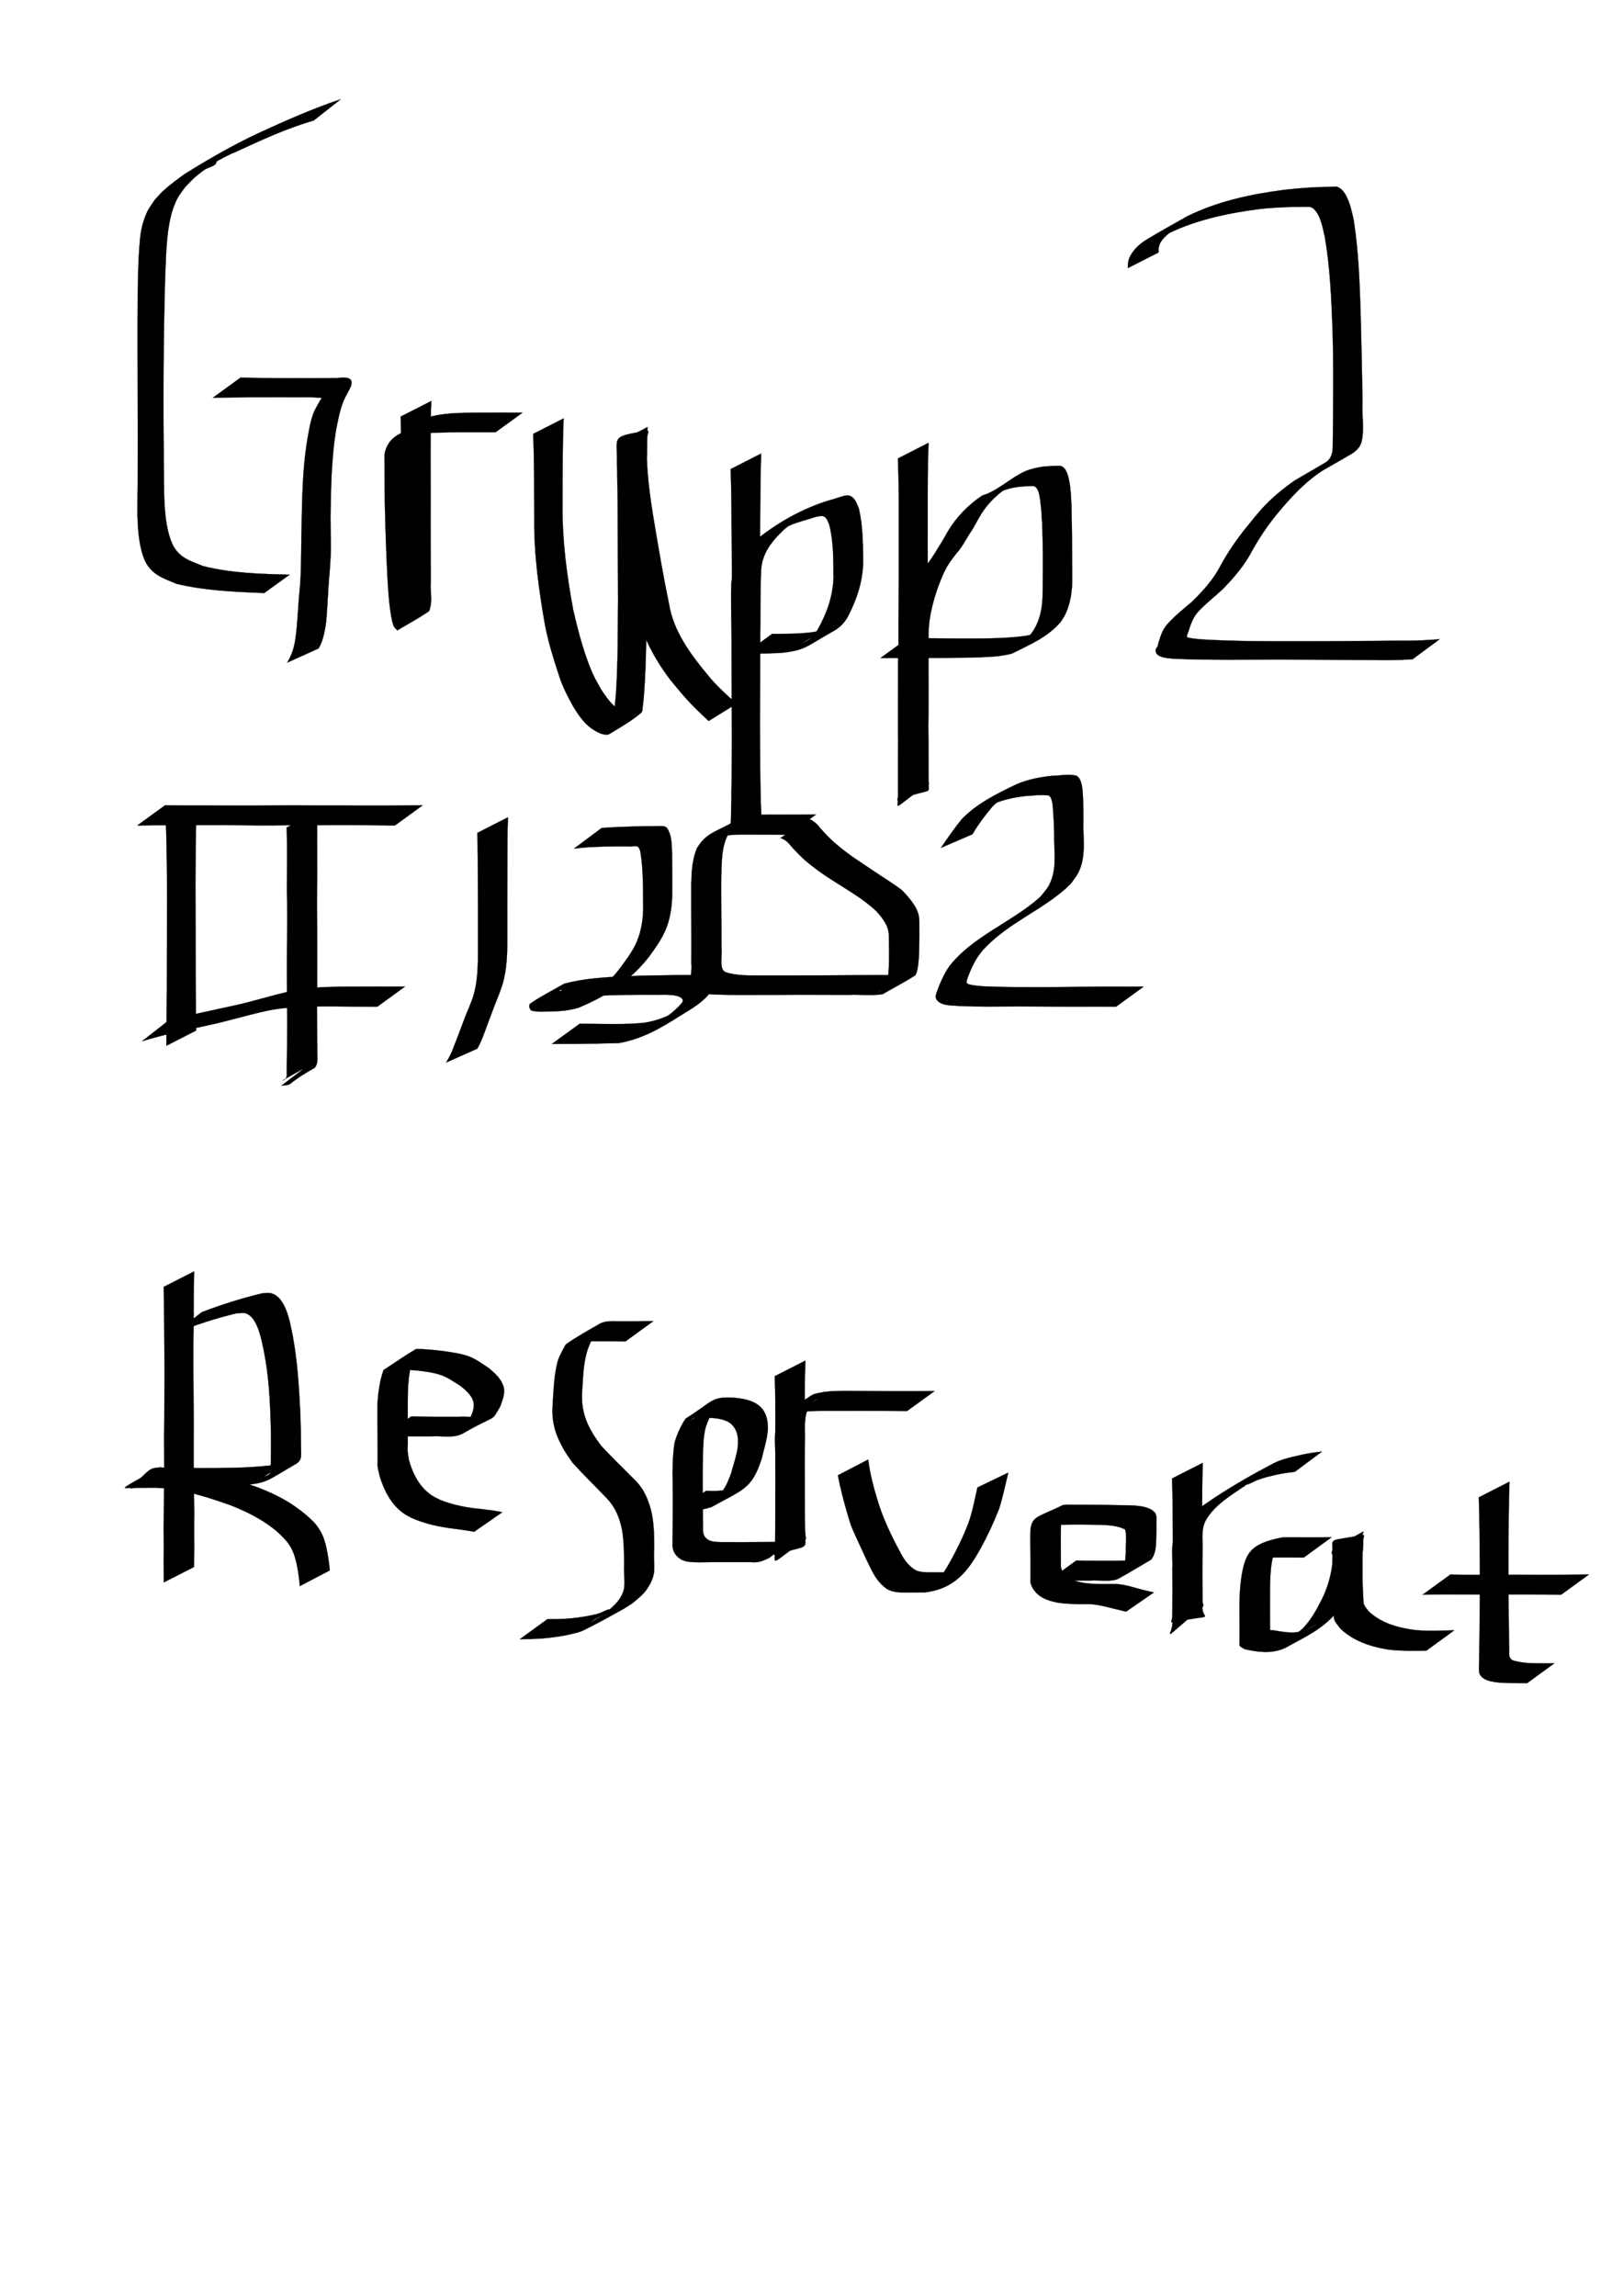 <?xml version="1.0" encoding="UTF-8" standalone="no"?>
<!-- Created with Inkscape (http://www.inkscape.org/) -->

<svg
   xmlns:dc="http://purl.org/dc/elements/1.1/"
   xmlns:cc="http://creativecommons.org/ns#"
   xmlns:rdf="http://www.w3.org/1999/02/22-rdf-syntax-ns#"
   xmlns:svg="http://www.w3.org/2000/svg"
   xmlns="http://www.w3.org/2000/svg"
   xmlns:sodipodi="http://sodipodi.sourceforge.net/DTD/sodipodi-0.dtd"
   xmlns:inkscape="http://www.inkscape.org/namespaces/inkscape"
   width="210mm"
   height="297mm"
   viewBox="0 0 210 297"
   version="1.1"
   id="svg8"
   inkscape:version="0.92.1 r"
   sodipodi:docname="Reserverat.svg">
  <defs
     id="defs2" />
  <sodipodi:namedview
     id="base"
     pagecolor="#ffffff"
     bordercolor="#666666"
     borderopacity="1.0"
     inkscape:pageopacity="0.0"
     inkscape:pageshadow="2"
     inkscape:zoom="0.88"
     inkscape:cx="230.25974"
     inkscape:cy="389.02424"
     inkscape:document-units="mm"
     inkscape:current-layer="layer1"
     showgrid="false"
     inkscape:window-width="1920"
     inkscape:window-height="1050"
     inkscape:window-x="0"
     inkscape:window-y="0"
     inkscape:window-maximized="0" />
  <g
     inkscape:label="Layer 1"
     inkscape:groupmode="layer"
     id="layer1">
    <path
       style="opacity:1;fill:#000000;fill-opacity:1;stroke:#000000;stroke-width:0.028;stroke-linecap:round;stroke-linejoin:bevel;stroke-miterlimit:4;stroke-dasharray:none;stroke-dashoffset:0;stroke-opacity:1"
       id="path4493"
       d="m 40.588,15.593 c -3.479,0.995 -6.782,2.534 -10.06,4.046 -1.455,0.57 -2.756,1.447 -4.162,2.114 -0.565,0.268 1.632,-1.521 1.65,-0.896 0.02,0.67 -1.108,0.754 -1.643,1.158 -1.353,1.022 -1.296,1.044 -2.424,2.194 -0.714,1.003 -0.952,1.207 -1.406,2.372 -1.063,2.728 -1.039,6.451 -1.179,9.333 -0.239,8.281 -0.244,16.569 -0.165,24.853 0.03,2.073 -0.011,4.388 0.277,6.463 0.167,1.204 0.527,2.987 1.353,4.003 0.941,1.157 2.128,1.448 3.438,1.996 3.662,0.929 7.451,1.02 11.205,1.116 0,0 -3.293,2.376 -3.293,2.376 v 0 C 30.378,76.559 26.545,76.419 22.828,75.522 21.4,74.894 20.201,74.594 19.203,73.291 18.38,72.218 18.065,70.31 17.93,69.066 17.704,66.985 17.796,64.558 17.816,62.493 c 0.044,-8.263 -0.063,-16.526 0.006,-24.789 0.046,-1.933 0.061,-3.816 0.211,-5.742 0.109,-1.405 0.184,-2.316 0.631,-3.611 0.43,-1.245 0.65,-1.427 1.37,-2.511 0.361,-0.382 0.697,-0.788 1.082,-1.146 0.66,-0.613 2.325,-1.903 3.048,-2.35 3.101,-1.916 6.253,-3.734 9.567,-5.252 3.39,-1.555 6.805,-3.07 10.349,-4.247 0,0 -3.492,2.746 -3.492,2.746 z"
       inkscape:connector-curvature="0" />
    <path
       style="opacity:1;fill:#000000;fill-opacity:1;stroke:#000000;stroke-width:0.028;stroke-linecap:round;stroke-linejoin:bevel;stroke-miterlimit:4;stroke-dasharray:none;stroke-dashoffset:0;stroke-opacity:1"
       id="path4495"
       d="m 31.123,48.854 c 3.045,0.071 6.091,0.076 9.136,0.071 1.17,-0.002 2.142,-6e-5 3.302,-0.018 0.407,-0.006 1.706,-0.26 1.902,0.388 0.052,0.173 -0.005,0.361 -0.008,0.541 -0.081,0.182 -0.154,0.367 -0.242,0.545 -0.189,0.383 -0.555,0.991 -0.715,1.372 -0.525,1.253 -0.763,2.583 -1.021,3.907 -0.551,3.388 -0.642,6.827 -0.696,10.252 -0.062,1.744 0.05,3.49 0.025,5.233 -0.012,0.869 -0.073,1.636 -0.129,2.503 -0.198,2.025 -0.264,4.059 -0.417,6.086 -0.078,1.108 -0.258,2.209 -0.617,3.261 -0.112,0.31 -0.266,0.601 -0.418,0.892 0,0 -4.062,1.831 -4.062,1.831 v 0 c 0.147,-0.288 0.322,-0.56 0.448,-0.859 0.464,-0.99 0.61,-2.099 0.738,-3.175 0.202,-2.034 0.272,-4.08 0.491,-6.113 0.175,-2.581 0.113,-5.17 0.188,-7.755 0.07,-3.439 0.124,-6.89 0.635,-10.298 0.223,-1.317 0.41,-2.695 0.859,-3.962 0.225,-0.636 0.62,-1.206 0.921,-1.805 0.319,-0.307 0.147,-0.286 -0.362,-0.32 -1.4,-0.092 -2.809,7.93e-4 -4.209,-0.044 -3.11,-0.005 -6.221,0.002 -9.331,0.071 0,0 3.583,-2.603 3.583,-2.603 z"
       inkscape:connector-curvature="0" />
    <path
       style="opacity:1;fill:#000000;fill-opacity:1;stroke:#000000;stroke-width:0.028;stroke-linecap:round;stroke-linejoin:bevel;stroke-miterlimit:4;stroke-dasharray:none;stroke-dashoffset:0;stroke-opacity:1"
       id="path4497"
       d="m 55.803,51.874 c -0.093,2.474 -0.096,4.95 -0.095,7.425 0.023,2.783 0.014,5.567 0.009,8.35 -0.005,2.534 0.019,5.068 0.025,7.601 -0.104,1.102 0.211,2.263 -0.084,3.348 -0.047,0.174 -0.055,0.399 -0.203,0.502 -1.293,0.899 -2.694,1.632 -4.041,2.448 -0.156,-0.183 -0.367,-0.33 -0.467,-0.548 -0.258,-0.565 -0.467,-2.104 -0.527,-2.626 -0.231,-2.021 -0.306,-4.063 -0.4,-6.093 -0.117,-2.968 -0.22,-5.936 -0.248,-8.906 -0.017,-1.517 -0.015,-3.033 -0.024,-4.55 0.145,-1.057 0.759,-2.016 1.702,-2.55 1.468,-0.831 2.961,-1.618 4.442,-2.427 1.97,-0.463 4.022,-0.438 6.036,-0.461 1.892,-0.015 3.785,-0.003 5.678,-0.001 0,0 -3.495,2.538 -3.495,2.538 v 0 c -1.889,-0.01 -3.777,-0.016 -5.666,0.003 -2.005,0.041 -4.069,0.009 -5.997,0.633 1.033,-0.627 2.071,-1.247 3.1,-1.881 0.182,-0.112 -0.383,0.192 -0.558,0.314 -0.64,0.445 -1.126,1.076 -1.316,1.834 -0.016,1.527 -0.027,3.055 -0.044,4.582 -0.017,2.991 -0.052,5.984 0.073,8.974 0.1,2.003 0.181,4.011 0.475,5.998 0.081,0.548 0.278,1.717 0.548,2.303 0.026,0.055 0.11,0.054 0.165,0.081 -1.155,0.718 -2.27,1.505 -3.465,2.155 -0.144,0.078 0.199,-0.264 0.266,-0.413 0.082,-0.182 0.15,-0.373 0.178,-0.571 0.118,-0.843 -0.068,-1.875 0.026,-2.724 0.006,-2.542 0.03,-5.085 0.025,-7.627 -0.005,-2.786 -0.013,-5.573 0.009,-8.359 5.3e-4,-2.443 -5.29e-4,-4.886 -0.095,-7.328 0,0 3.968,-2.022 3.968,-2.022 z"
       inkscape:connector-curvature="0" />
    <path
       style="opacity:1;fill:#000000;fill-opacity:1;stroke:#000000;stroke-width:0.028;stroke-linecap:round;stroke-linejoin:bevel;stroke-miterlimit:4;stroke-dasharray:none;stroke-dashoffset:0;stroke-opacity:1"
       id="path4499"
       d="m 72.929,54.128 c -0.151,3.71 -0.135,7.425 -0.144,11.137 -0.053,4.594 0.552,9.148 1.386,13.654 0.58,2.478 1.203,4.971 2.148,7.341 0.557,1.396 0.784,1.714 1.492,2.986 0.969,1.461 1.889,2.697 3.623,3.189 -0.223,0.545 1.129,-0.29 0.866,-0.16 -1.137,0.561 -2.177,1.366 -3.398,1.708 -0.295,0.082 0.263,-0.556 0.341,-0.852 0.283,-1.077 0.343,-2.197 0.452,-3.298 0.274,-4.125 0.236,-8.262 0.274,-12.393 -0.016,-4.053 -0.026,-8.106 -0.05,-12.159 -0.018,-2.145 -0.062,-4.289 -0.101,-6.434 -0.041,-2.434 -0.436,-2.392 3.935,-3.132 0.295,-0.05 -0.022,0.599 -0.033,0.898 -0.196,3.804 0.358,7.58 0.989,11.319 0.566,3.379 1.139,6.755 1.839,10.109 0.568,3.624 2.8,6.597 5.078,9.348 1.097,1.344 2.375,2.507 3.678,3.643 0,0 -3.611,2.239 -3.611,2.239 v 0 c -1.274,-1.186 -2.532,-2.39 -3.64,-3.738 -0.425,-0.511 -0.868,-1.009 -1.276,-1.534 -1.221,-1.573 -2.251,-3.266 -3.091,-5.07 -0.253,-0.544 -0.517,-1.086 -0.698,-1.658 C 82.867,80.876 82.852,80.457 82.783,80.052 82.149,76.667 81.576,73.273 81.059,69.868 80.443,66.137 79.846,62.381 79.839,58.589 c -0.09,-2.369 -0.288,-0.989 3.93,-3.339 0.079,-0.044 -0.007,0.181 -0.008,0.271 -0.009,0.442 -0.007,0.883 -0.019,1.325 -0.038,2.177 -0.078,4.354 -0.092,6.532 -0.014,4.065 -0.005,8.13 -0.017,12.194 0.03,4.129 0.02,8.261 -0.186,12.386 -0.051,0.785 -0.14,2.485 -0.272,3.319 -0.051,0.323 0.013,0.742 -0.237,0.953 -1.265,1.07 -2.722,1.895 -4.142,2.75 -0.146,0.088 -0.339,0.061 -0.509,0.05 -0.176,-0.011 -0.343,-0.078 -0.515,-0.116 -1.744,-0.689 -2.675,-1.993 -3.633,-3.563 -0.607,-1.147 -1.009,-1.835 -1.493,-3.066 -0.222,-0.563 -0.394,-1.144 -0.583,-1.719 -0.616,-1.873 -1.163,-3.767 -1.546,-5.704 -0.794,-4.536 -1.436,-9.118 -1.389,-13.735 -0.009,-3.664 0.009,-7.329 -0.144,-10.99 0,0 3.946,-2.011 3.946,-2.011 z"
       inkscape:connector-curvature="0" />
    <path
       style="opacity:1;fill:#000000;fill-opacity:1;stroke:#000000;stroke-width:0.028;stroke-linecap:round;stroke-linejoin:bevel;stroke-miterlimit:4;stroke-dasharray:none;stroke-dashoffset:0;stroke-opacity:1"
       id="path4501"
       d="m 98.483,58.675 c -0.109,3.349 -0.113,6.7 -0.134,10.051 -0.07,5.42 -0.048,10.842 -0.025,16.262 7.94e-4,4.774 5.29e-4,9.548 0.036,14.322 0.026,1.665 0.014,3.33 0.049,4.995 0.007,0.331 0.016,0.661 0.035,0.991 0.008,0.129 0.159,0.322 0.046,0.385 -1.269,0.705 -2.646,1.196 -3.969,1.794 0.158,-3.593 0.165,-7.192 0.172,-10.789 -0.027,-4.245 -0.023,-8.491 -0.034,-12.736 0.026,-2.767 -0.119,-5.536 -0.041,-8.303 0.098,-2.319 1.285,-3.904 2.849,-5.499 2.934,-2.446 6.353,-4.399 10.024,-5.48 0.443,-0.078 1.789,-0.63 2.223,-0.579 0.868,0.103 1.153,1.063 1.417,1.723 0.536,2.286 0.526,4.66 0.555,6.996 -0.081,2.473 -0.805,4.673 -1.924,6.852 -0.442,0.846 -1.044,1.494 -1.88,1.96 -3.422,1.907 -3.53,2.413 -6.31,2.789 -1.712,0.164 -3.434,0.131 -5.152,0.129 0,0 3.494,-2.538 3.494,-2.538 v 0 c 1.713,-5.6e-5 3.434,0.013 5.137,-0.204 0.296,-0.056 0.596,-0.096 0.888,-0.167 0.271,-0.066 1.025,-0.407 0.801,-0.242 -0.922,0.677 -1.962,1.176 -2.921,1.799 -0.251,0.163 0.547,-0.249 0.794,-0.416 0.686,-0.464 0.727,-0.66 1.197,-1.335 1.181,-2.121 1.934,-4.215 2.041,-6.668 -0.02,-2.278 0.012,-4.596 -0.535,-6.822 -0.148,-0.357 -0.271,-0.87 -0.646,-1.1 -0.544,-0.335 -2.024,0.368 -2.609,0.473 -0.879,0.278 -1.154,0.34 -2.023,0.72 -0.38,0.166 -1.465,0.769 -1.121,0.537 0.811,-0.547 1.673,-1.015 2.529,-1.488 0.372,-0.205 -0.729,0.439 -1.075,0.684 -0.32,0.227 -0.614,0.487 -0.92,0.731 -1.551,1.474 -2.803,2.974 -2.972,5.195 -0.113,2.786 -0.07,5.577 -0.113,8.365 -0.011,4.257 -0.007,8.514 -0.034,12.771 0.006,3.538 0.011,7.079 0.172,10.614 -1.323,0.75 -2.589,1.611 -3.969,2.251 -0.131,0.061 0.038,-0.288 0.046,-0.432 0.113,-2.021 0.023,-4.049 0.084,-6.071 0.035,-4.786 0.035,-9.572 0.036,-14.358 0.023,-5.412 0.046,-10.825 -0.025,-16.237 -0.02,-3.305 -0.023,-6.611 -0.134,-9.914 0,0 3.941,-2.008 3.941,-2.008 z"
       inkscape:connector-curvature="0" />
    <path
       style="opacity:1;fill:#000000;fill-opacity:1;stroke:#000000;stroke-width:0.028;stroke-linecap:round;stroke-linejoin:bevel;stroke-miterlimit:4;stroke-dasharray:none;stroke-dashoffset:0;stroke-opacity:1"
       id="path4503"
       d="m 120.145,57.286 c -0.125,2.974 -0.113,5.953 -0.115,8.93 -0.007,3.449 -5.3e-4,6.898 0.024,10.347 0.035,2.832 -5.3e-4,5.664 -0.008,8.495 -0.013,2.474 0.027,4.948 0.059,7.422 0.012,1.158 0.022,2.317 0.029,3.475 -0.005,0.882 0.005,1.764 0.003,2.647 8e-4,0.844 -0.003,1.688 2.6e-4,2.533 0.023,1.899 0.579,0.623 -3.976,2.387 -0.114,0.044 0.013,-0.244 0.018,-0.366 0.033,-0.812 0.025,-0.677 0.039,-1.566 0.007,-1.758 0.007,-3.516 -0.007,-5.274 -0.018,-1.066 -0.021,-2.132 -0.025,-3.199 -0.004,-0.806 -0.007,-1.612 -0.004,-2.417 0.012,-0.989 0.006,-1.979 0.009,-2.968 -0.006,-1.185 -0.016,-2.367 0.065,-3.549 0.065,-2.296 0.573,-4.548 1.296,-6.72 0.463,-1.478 1.212,-2.804 2.104,-4.058 0.653,-0.792 1.193,-1.653 1.72,-2.531 0.468,-0.695 0.869,-1.431 1.283,-2.158 1.12,-1.859 2.644,-3.409 4.436,-4.618 1.944,-0.546 3.628,-2.268 5.537,-3.125 0.551,-0.248 1.145,-0.38 1.732,-0.503 0.955,-0.19 1.928,-0.196 2.898,-0.205 0.15,0.103 0.331,0.171 0.45,0.309 0.846,0.978 0.865,3.851 0.93,5.094 0.068,2.945 0.07,5.89 0.088,8.835 0.045,1.787 -0.18,3.658 -1.044,5.254 -0.132,0.244 -0.298,0.468 -0.447,0.702 -1.666,1.95 -3.937,2.912 -6.256,4.064 -0.284,0.141 -1.605,0.325 -1.891,0.371 -2.811,0.226 -5.636,0.205 -8.454,0.215 -2.008,0.011 -4.015,0.008 -6.023,0.013 -0.229,0.001 -0.458,0.002 -0.687,0.003 0,0 3.554,-2.58 3.554,-2.58 v 0 c 0.225,0.002 0.449,0.005 0.674,0.007 1.978,0.018 3.956,0.037 5.934,0.049 2.824,-2.65e-4 5.663,0.038 8.469,-0.319 0.32,-0.063 0.643,-0.111 0.959,-0.19 1.661,-0.417 2.43,-1.181 -2.084,1.547 -0.214,0.13 0.43,-0.258 0.633,-0.406 0.456,-0.333 0.761,-0.643 1.17,-1.029 0.162,-0.217 0.34,-0.423 0.485,-0.652 0.954,-1.51 1.213,-3.352 1.19,-5.103 0.029,-2.938 0.056,-5.878 -0.075,-8.814 -0.054,-0.904 -0.076,-1.561 -0.192,-2.453 -0.077,-0.595 -0.141,-1.724 -0.646,-2.188 -0.083,-0.077 -0.212,-0.08 -0.318,-0.12 -0.946,0.015 -1.896,0.054 -2.821,0.27 -0.471,0.125 -0.645,0.156 -1.101,0.339 -1.458,0.584 -4.603,2.632 1.403,-0.966 -1.802,1.091 -3.415,2.534 -4.447,4.396 -0.429,0.725 -0.797,1.486 -1.287,2.172 -0.55,0.878 -1.024,1.802 -1.731,2.572 -0.404,0.549 -0.847,1.084 -1.182,1.68 -0.408,0.726 -0.724,1.511 -1.025,2.285 -0.777,2.119 -1.354,4.33 -1.351,6.603 -0.008,1.167 -0.009,2.334 -0.007,3.501 0.002,0.986 -0.003,1.973 0.009,2.959 0.003,0.807 -2.5e-4,1.615 -0.004,2.422 -0.004,1.075 -0.008,2.149 -0.025,3.224 -0.013,1.76 -0.014,3.52 -0.007,5.28 0.015,0.863 0.007,0.742 0.039,1.526 0.005,0.116 0.116,0.286 0.018,0.348 -4.693,2.965 -3.992,3.571 -3.976,1.665 0.003,-0.844 -5.3e-4,-1.689 2.5e-4,-2.533 -0.002,-0.883 0.008,-1.767 0.003,-2.65 0.007,-1.168 0.018,-2.337 0.029,-3.505 0.032,-2.494 0.072,-4.988 0.059,-7.482 -0.007,-2.829 -0.042,-5.658 -0.008,-8.487 0.025,-3.457 0.032,-6.915 0.024,-10.372 -0.002,-2.937 0.012,-5.877 -0.115,-8.813 0,0 3.968,-2.022 3.968,-2.022 z"
       inkscape:connector-curvature="0" />
    <path
       style="opacity:1;fill:#000000;fill-opacity:1;stroke:#000000;stroke-width:0.028;stroke-linecap:round;stroke-linejoin:bevel;stroke-miterlimit:4;stroke-dasharray:none;stroke-dashoffset:0;stroke-opacity:1"
       id="path4505"
       d="m 145.936,34.682 c 0.012,-0.35 0.008,-0.785 0.119,-1.115 0.364,-1.075 1.332,-1.976 2.273,-2.551 1.744,-1.067 3.546,-2.036 5.319,-3.054 3.936,-1.933 8.222,-2.848 12.54,-3.405 2.076,-0.243 4.163,-0.383 6.253,-0.39 0.193,0.001 0.396,-0.058 0.578,0.004 1.403,0.473 1.894,3.214 2.155,4.404 0.622,4.06 0.764,8.182 0.886,12.282 0.1,3.726 0.186,7.453 0.237,11.18 -0.105,1.741 0.28,3.542 -0.157,5.248 -0.083,0.166 -0.145,0.345 -0.249,0.499 -0.223,0.327 -0.604,0.687 -0.944,0.888 -1.558,0.923 -3.139,1.808 -4.715,2.7 -0.381,0.216 -1.535,0.848 -1.156,0.627 0.814,-0.477 1.643,-0.929 2.465,-1.394 -2.515,1.55 -4.443,3.63 -6.304,5.885 -1.238,1.517 -2.336,3.139 -3.276,4.855 -0.96,1.814 -2.319,3.4 -3.746,4.865 -1.044,0.986 -2.196,1.841 -3.164,2.904 -0.618,0.66 -0.929,1.472 -1.194,2.318 -0.017,0.145 -0.377,0.89 -0.28,0.975 0.213,0.188 1.823,0.299 1.967,0.314 4.41,0.26 8.832,0.238 13.248,0.24 4.095,-0.002 8.19,-0.056 12.285,-0.076 1.738,0.036 3.469,-0.057 5.2,-0.191 0,0 -3.526,2.599 -3.526,2.599 v 0 c -1.702,0.1 -3.404,0.128 -5.108,0.088 -4.038,-0.011 -8.076,-0.05 -12.114,-0.049 -4.502,-0.002 -9.009,0.084 -13.508,-0.109 -0.599,-0.065 -2.572,-0.045 -2.488,-1.14 0.021,-0.273 0.373,-0.453 0.312,-0.758 0.274,-0.884 0.516,-1.777 1.134,-2.498 0.965,-1.11 2.105,-2.009 3.224,-2.958 1.44,-1.401 2.826,-2.923 3.741,-4.727 0.966,-1.764 2.112,-3.421 3.375,-4.986 0.46,-0.563 1.41,-1.74 1.895,-2.275 1.285,-1.419 2.766,-2.66 4.343,-3.74 1.616,-0.943 3.228,-1.893 4.849,-2.828 0.39,-0.225 1.566,-0.887 1.183,-0.65 -0.9,0.559 -1.823,1.078 -2.736,1.615 -0.291,0.171 0.568,-0.255 0.997,-0.706 0.116,-0.122 0.198,-0.272 0.297,-0.408 0.066,-0.167 0.153,-0.326 0.198,-0.5 0.126,-0.485 0.1,-0.914 0.108,-1.414 0.017,-1.09 0.027,-2.18 0.032,-3.271 0.031,-3.751 0.053,-7.504 -0.063,-11.254 -0.159,-4.051 -0.312,-8.125 -1.012,-12.126 -0.263,-1.091 -0.546,-2.881 -1.503,-3.64 -0.347,-0.275 -0.617,-0.202 -1.028,-0.206 -2.019,-0.004 -4.038,0.071 -6.044,0.304 -4.298,0.563 -8.556,1.499 -12.432,3.52 0.629,-0.381 1.213,-0.851 1.888,-1.143 0.421,-0.182 -0.76,0.515 -1.113,0.808 -0.807,0.671 -1.368,1.327 -1.262,2.409 0,0 -3.979,2.028 -3.979,2.028 z"
       inkscape:connector-curvature="0" />
    <path
       style="opacity:1;fill:#000000;fill-opacity:1;stroke:#000000;stroke-width:0.028;stroke-linecap:round;stroke-linejoin:bevel;stroke-miterlimit:4;stroke-dasharray:none;stroke-dashoffset:0;stroke-opacity:1"
       id="path4507"
       d="m 25.428,104.602 c -0.099,3.204 -0.128,6.409 -0.139,9.614 0.003,4.057 0.014,8.113 0.029,12.17 0.014,2.31 0.033,4.621 0.06,6.931 0,0 -3.852,1.963 -3.852,1.963 v 0 c 0.027,-2.331 0.046,-4.661 0.06,-6.992 0.015,-4.066 0.026,-8.133 0.029,-12.199 -0.01,-3.158 -0.038,-6.317 -0.139,-9.473 0,0 3.952,-2.013 3.952,-2.013 z"
       inkscape:connector-curvature="0" />
    <path
       style="opacity:1;fill:#000000;fill-opacity:1;stroke:#000000;stroke-width:0.028;stroke-linecap:round;stroke-linejoin:bevel;stroke-miterlimit:4;stroke-dasharray:none;stroke-dashoffset:0;stroke-opacity:1"
       id="path4511"
       d="m 21.368,104.169 c 1.602,0.035 3.204,0.032 4.807,0.029 2.206,-5.3e-4 4.412,0.028 6.618,0.015 1.463,-0.008 2.926,-0.026 4.39,-0.036 1.215,-7.9e-4 2.43,0.005 3.645,0.02 1.948,0.01 3.895,-0.011 5.843,0.02 2.062,0.011 4.124,-0.008 6.187,-0.03 0.612,-0.007 1.224,-0.013 1.837,-0.014 0,0 -3.593,2.611 -3.593,2.611 v 0 c -0.599,-5.2e-4 -1.199,-0.007 -1.798,-0.014 -2.034,-0.022 -4.069,-0.041 -6.104,-0.03 -1.966,0.029 -3.931,0.01 -5.897,0.02 -1.233,0.015 -2.466,0.021 -3.699,0.02 -1.431,-0.009 -2.861,-0.028 -4.292,-0.036 -2.221,-0.013 -4.44,0.016 -6.661,0.015 -1.628,-0.004 -3.257,-0.006 -4.885,0.029 0,0 3.603,-2.618 3.603,-2.618 z"
       inkscape:connector-curvature="0" />
    <path
       style="opacity:1;fill:#000000;fill-opacity:1;stroke:#000000;stroke-width:0.028;stroke-linecap:round;stroke-linejoin:bevel;stroke-miterlimit:4;stroke-dasharray:none;stroke-dashoffset:0;stroke-opacity:1"
       id="path4513"
       d="m 41.076,105.016 c -0.047,1.398 -0.045,2.798 -0.043,4.197 5.29e-4,1.38 0.013,2.76 0.014,4.139 -0.042,1.956 -0.051,3.912 -0.021,5.869 0.021,1.353 0.018,2.707 0.02,4.06 -0.006,1.373 -0.003,2.746 -0.006,4.12 -0.041,1.978 -0.038,3.956 -0.012,5.934 0.018,1.015 0.032,2.03 0.036,3.045 0.014,0.624 0.074,1.25 -0.338,1.759 -4.132,2.332 -2.511,2.128 -4.321,2.316 0,0 3.553,-2.706 3.553,-2.706 v 0 c 1.534,-0.574 0.296,-0.125 -3.392,2.03 0.693,-0.217 0.529,-0.776 0.54,-1.383 0.004,-1.027 0.018,-2.055 0.036,-3.082 0.026,-1.974 0.03,-3.948 -0.012,-5.922 -0.003,-1.371 3.7e-5,-2.742 -0.006,-4.113 0.002,-1.36 -0.001,-2.721 0.02,-4.081 0.03,-1.949 0.022,-3.899 -0.021,-5.847 0.001,-1.385 0.014,-2.769 0.014,-4.154 0.002,-1.384 0.005,-2.769 -0.043,-4.153 0,0 3.979,-2.028 3.979,-2.028 z"
       inkscape:connector-curvature="0" />
    <path
       style="opacity:1;fill:#000000;fill-opacity:1;stroke:#000000;stroke-width:0.028;stroke-linecap:round;stroke-linejoin:bevel;stroke-miterlimit:4;stroke-dasharray:none;stroke-dashoffset:0;stroke-opacity:1"
       id="path4515"
       d="m 21.886,131.958 c 2.645,-0.636 5.308,-1.193 7.964,-1.779 2.757,-0.553 5.422,-1.481 8.176,-2.036 1.948,-0.384 3.932,-0.463 5.911,-0.494 1.667,-0.016 3.335,-0.015 5.002,-0.017 1.156,0.01 2.312,-0.002 3.468,-0.004 0,0 -3.584,2.603 -3.584,2.603 v 0 c -1.146,-0.003 -2.293,-0.021 -3.439,-0.019 -1.651,-0.015 -3.303,-0.031 -4.955,-0.004 -1.954,0.05 -3.913,0.143 -5.834,0.538 -2.715,0.595 -5.374,1.425 -8.099,1.984 -2.716,0.612 -5.463,1.134 -8.12,1.976 0,0 3.509,-2.747 3.509,-2.747 z"
       inkscape:connector-curvature="0" />
    <path
       style="opacity:1;fill:#000000;fill-opacity:1;stroke:#000000;stroke-width:0.028;stroke-linecap:round;stroke-linejoin:bevel;stroke-miterlimit:4;stroke-dasharray:none;stroke-dashoffset:0;stroke-opacity:1"
       id="path4517"
       d="m 65.722,105.73 c -0.08,2.193 -0.072,4.389 -0.073,6.583 -0.018,2.904 -0.013,5.808 -0.011,8.712 0.009,1.816 -0.014,3.661 -0.397,5.445 -0.187,0.873 -0.342,1.233 -0.633,2.057 -0.684,1.662 -1.283,3.357 -1.921,5.036 -0.25,0.725 -0.557,1.423 -0.923,2.095 0,0 -4.044,1.798 -4.044,1.798 v 0 c 0.406,-0.649 0.746,-1.33 0.998,-2.054 0.679,-1.672 1.245,-3.389 1.961,-5.046 0.3,-0.762 0.498,-1.197 0.7,-2.005 0.441,-1.759 0.471,-3.591 0.463,-5.392 0.003,-2.901 0.007,-5.801 -0.011,-8.701 -0.002,-2.169 0.007,-4.34 -0.073,-6.508 0,0 3.963,-2.019 3.963,-2.019 z"
       inkscape:connector-curvature="0" />
    <path
       style="opacity:1;fill:#000000;fill-opacity:1;stroke:#000000;stroke-width:0.028;stroke-linecap:round;stroke-linejoin:bevel;stroke-miterlimit:4;stroke-dasharray:none;stroke-dashoffset:0;stroke-opacity:1"
       id="path4519"
       d="m 77.842,107.115 c 1.325,-0.1 2.652,-0.154 3.979,-0.194 1.035,-0.025 2.07,-0.04 3.105,-0.046 1.205,-0.026 1.35,-0.108 1.8,1.145 0.041,0.22 0.096,0.438 0.123,0.661 0.136,1.145 0.114,2.318 0.122,3.468 0.014,1.82 0.01,1.286 0.006,3.19 0.005,1.604 -0.177,3.22 -0.765,4.726 -0.532,1.362 -1.401,2.54 -2.247,3.715 -2.344,3.031 -5.553,5.123 -9.102,6.578 -1.489,0.469 -3.052,0.491 -4.598,0.511 -0.199,-5.3e-4 -0.399,0.008 -0.598,-0.002 -0.138,-0.007 -0.787,-0.055 -0.935,-0.166 -0.224,-0.168 -0.391,-0.689 -0.078,-0.903 1.376,-0.943 2.879,-1.685 4.319,-2.527 2.495,-0.686 5.082,-0.829 7.651,-0.962 2.565,-0.118 5.132,-0.145 7.699,-0.17 1.013,0.046 3.237,-0.243 3.804,0.918 0.086,0.177 0.066,0.389 0.1,0.583 -0.106,0.236 -0.175,0.493 -0.318,0.709 -0.813,1.234 -2.591,2.258 -3.837,3.016 -2.568,1.644 -5.058,3.078 -8.036,3.575 -1.942,0.055 -3.884,0.089 -5.827,0.105 -0.933,0.008 -1.866,0.003 -2.799,0.003 0,0 3.598,-2.612 3.598,-2.612 v 0 c 0.916,0.008 1.832,0.018 2.748,0.031 1.934,0.017 3.877,0.046 5.801,-0.183 0.622,-0.121 1.226,-0.265 1.827,-0.472 1.429,-0.493 4.404,-2.074 -1.367,1.117 1.549,-0.905 3.129,-1.844 4.271,-3.259 0.019,-0.106 0.094,-0.217 0.058,-0.318 -0.307,-0.869 -2.87,-0.625 -3.535,-0.659 -2.533,-0.013 -5.067,0.003 -7.597,0.124 -2.58,0.156 -5.228,0.299 -7.673,1.209 1.07,-0.65 2.171,-1.252 3.21,-1.951 0.102,-0.068 -0.243,0.026 -0.365,0.039 -1.93e-4,0.021 -0.02,0.054 -5.29e-4,0.061 0.452,0.163 0.973,0.072 1.437,0.104 1.508,-0.018 3.033,-0.076 4.458,-0.624 1.297,-0.6 2.845,-1.347 -2.034,1.297 -0.337,0.183 0.645,-0.416 0.951,-0.647 1.074,-0.813 2.019,-1.778 2.855,-2.832 0.846,-1.136 1.752,-2.285 2.319,-3.596 0.631,-1.459 0.857,-3.041 0.849,-4.619 -0.03,-2.362 0.031,-4.758 -0.364,-7.093 -0.065,-0.184 -0.124,-0.484 -0.31,-0.617 -0.31,-0.222 -0.869,0.036 -1.213,-0.059 -1.019,-0.002 -2.038,-0.003 -3.056,0.026 -1.339,0.041 -2.681,0.086 -4.009,0.268 0,0 3.575,-2.666 3.575,-2.666 z"
       inkscape:connector-curvature="0" />
    <path
       style="opacity:1;fill:#000000;fill-opacity:1;stroke:#000000;stroke-width:0.028;stroke-linecap:round;stroke-linejoin:bevel;stroke-miterlimit:4;stroke-dasharray:none;stroke-dashoffset:0;stroke-opacity:1"
       id="path4521"
       d="m 101.971,107.993 c -1.231,-0.026 -2.462,-0.023 -3.692,-0.024 -1.515,0.006 -3.03,-0.078 -4.533,0.145 -0.698,0.164 -0.626,0.107 -1.287,0.429 -0.211,0.102 -0.821,0.451 -0.617,0.335 6.581,-3.751 3.607,-2.321 2.745,-1.401 -0.144,0.154 -0.256,0.335 -0.385,0.503 -0.713,1.297 -0.782,2.791 -0.849,4.237 -0.058,1.834 -0.039,3.671 -0.025,5.506 0.005,1.648 0.018,3.296 0.024,4.944 0.103,0.753 -0.234,2.226 0.226,2.863 0.067,0.093 0.176,0.149 0.264,0.223 1.604,0.54 3.388,0.416 5.062,0.437 2.638,0.006 5.276,-0.005 7.914,-0.012 2.175,-0.01 4.351,-0.032 6.526,-0.029 0.853,-0.003 1.706,-0.007 2.56,-0.01 0.348,-0.001 0.987,0.016 1.348,-0.055 0.162,-0.032 0.312,-0.107 0.468,-0.161 -6.58,3.579 -3.426,2.648 -2.959,1.103 0.196,-0.65 0.209,-1.355 0.248,-2.026 0.052,-1.252 0.015,-2.505 -0.003,-3.757 0.075,-1.343 -0.731,-2.386 -1.585,-3.332 -1.668,-1.607 -3.729,-2.744 -5.662,-4.001 -1.267,-0.783 -2.472,-1.661 -3.606,-2.626 -0.658,-0.6 -1.289,-1.235 -1.87,-1.911 -0.337,-0.463 -0.753,-0.781 -1.289,-0.967 0,0 3.707,-2.474 3.707,-2.474 v 0 c 0.556,0.271 1.014,0.649 1.386,1.149 0.565,0.658 1.178,1.277 1.812,1.868 1.102,0.96 2.272,1.835 3.501,2.628 1.004,0.685 2.02,1.352 3.035,2.021 0.464,0.306 1.735,1.132 2.193,1.506 0.196,0.16 0.356,0.361 0.534,0.542 0.898,1.012 1.831,2.157 1.78,3.586 0.008,1.266 0.01,2.531 -0.015,3.797 -0.031,0.707 -0.058,1.416 -0.18,2.115 -0.027,0.155 -0.149,0.914 -0.361,1.051 -1.351,0.874 -2.786,1.61 -4.179,2.415 -1.441,0.237 -2.919,0.026 -4.373,0.09 -2.157,0.005 -4.314,-0.012 -6.471,-0.01 -2.645,0.008 -5.289,0.029 -7.934,0.019 -0.808,-0.006 -1.607,-0.006 -2.414,-0.036 -1.012,-0.038 -2.072,-0.027 -2.951,-0.598 -0.117,-0.126 -0.259,-0.233 -0.352,-0.377 -0.566,-0.869 -0.145,-2.088 -0.262,-3.043 0.003,-1.652 0.01,-3.304 7.94e-4,-4.955 -0.001,-1.837 -0.019,-3.675 -0.006,-5.512 0.051,-1.509 0.128,-3.043 0.727,-4.452 1.249,-2.038 2.346,-2.035 5.095,-3.601 0.613,-0.349 1.303,-0.551 1.998,-0.648 1.516,-0.154 3.039,-0.077 4.56,-0.098 1.253,-7.9e-4 2.506,0.001 3.759,-0.024 0,0 -3.613,2.625 -3.613,2.625 z"
       inkscape:connector-curvature="0" />
    <path
       style="opacity:1;fill:#000000;fill-opacity:1;stroke:#000000;stroke-width:0.028;stroke-linecap:round;stroke-linejoin:bevel;stroke-miterlimit:4;stroke-dasharray:none;stroke-dashoffset:0;stroke-opacity:1"
       id="path4523"
       d="m 121.746,109.678 c 0.857,-1.246 1.711,-2.489 2.666,-3.664 1.943,-2.05 4.612,-3.358 7.118,-4.559 1.472,-0.633 3.043,-0.929 4.627,-1.094 1.033,-0.009 2.136,-0.275 3.148,-0.004 0.114,0.114 0.259,0.204 0.343,0.342 0.427,0.697 0.429,1.708 0.476,2.485 0.065,1.091 0.053,1.614 0.064,2.75 -0.098,2.023 0.315,4.15 -0.327,6.12 -0.355,1.09 -0.668,1.375 -1.326,2.283 -2.001,2.002 -4.512,3.365 -6.857,4.912 -1.626,1.067 -3.191,2.212 -4.5,3.656 -0.901,1.033 -1.483,2.262 -1.958,3.534 -0.029,0.099 -0.214,0.559 -0.131,0.729 0.156,0.32 2.068,0.418 2.294,0.436 2.637,0.111 5.278,0.105 7.916,0.103 2.174,-0.014 4.347,-0.041 6.521,-0.062 1.399,-0.011 2.799,-0.003 4.198,-0.001 0.652,-0.002 1.305,-0.006 1.957,-0.008 0,0 -3.565,2.59 -3.565,2.59 v 0 c -0.645,-0.002 -1.29,-0.007 -1.935,-0.008 -1.4,0.002 -2.8,0.01 -4.2,0.004 -2.133,-0.013 -4.266,-0.024 -6.399,-0.027 -2.674,0.009 -5.349,0.066 -8.021,-0.072 -0.796,-0.065 -2.271,-0.013 -2.714,-0.906 -0.155,-0.312 -10e-4,-0.625 0.081,-0.918 0.493,-1.306 1.028,-2.602 1.925,-3.693 1.291,-1.516 2.865,-2.702 4.527,-3.791 2.335,-1.552 4.83,-2.899 6.922,-4.786 0.661,-0.809 1.029,-1.129 1.415,-2.124 0.743,-1.913 0.327,-4.043 0.395,-6.033 -0.031,-0.821 -0.059,-1.851 -0.125,-2.685 -0.047,-0.598 -0.045,-1.598 -0.409,-2.139 -0.049,-0.072 -0.144,-0.098 -0.216,-0.147 -1,-0.117 -2.02,0.021 -3.02,0.081 -1.562,0.193 -3.107,0.521 -4.533,1.212 -1.698,0.859 -0.997,0.521 2.481,-1.505 0.194,-0.113 -0.388,0.226 -0.577,0.346 -0.506,0.323 -0.603,0.402 -1.052,0.798 -0.173,0.153 -0.339,0.312 -0.508,0.468 -0.967,1.137 -1.866,2.327 -2.618,3.619 0,0 -4.084,1.76 -4.084,1.76 z"
       inkscape:connector-curvature="0" />
    <path
       style="opacity:1;fill:#000000;fill-opacity:1;stroke:#000000;stroke-width:0.028;stroke-linecap:round;stroke-linejoin:bevel;stroke-miterlimit:4;stroke-dasharray:none;stroke-dashoffset:0;stroke-opacity:1"
       id="path4525"
       d="m 25.124,164.471 c -0.068,2.326 -0.06,4.654 -0.077,6.982 -0.055,3.426 -0.028,6.852 6.88e-4,10.278 0.042,2.659 -0.011,5.318 0.008,7.977 0.012,1.614 0.045,3.228 0.064,4.842 0.012,0.808 0.019,1.615 0.002,2.423 -0.009,0.969 0.002,1.937 0.008,2.906 -0.009,0.944 -0.02,1.888 -0.021,2.833 0,0 -3.915,1.995 -3.915,1.995 v 0 c -0.002,-0.937 -0.012,-1.874 -0.021,-2.811 0.007,-0.972 0.018,-1.943 0.008,-2.915 -0.018,-0.808 -0.01,-1.616 0.002,-2.425 0.019,-1.636 0.052,-3.272 0.064,-4.907 0.018,-2.662 -0.034,-5.323 0.008,-7.985 0.029,-3.426 0.056,-6.852 6.88e-4,-10.278 -0.017,-2.301 -0.008,-4.603 -0.077,-6.903 0,0 3.946,-2.011 3.946,-2.011 z"
       inkscape:connector-curvature="0" />
    <path
       style="opacity:1;fill:#000000;fill-opacity:1;stroke:#000000;stroke-width:0.028;stroke-linecap:round;stroke-linejoin:bevel;stroke-miterlimit:4;stroke-dasharray:none;stroke-dashoffset:0;stroke-opacity:1"
       id="path4527"
       d="m 26.098,169.755 c 2.556,-0.989 5.168,-1.8 7.831,-2.444 0.362,-0.006 0.732,-0.097 1.086,-0.019 2.038,0.452 2.541,3.964 2.873,5.589 0.589,3.19 0.792,6.437 0.955,9.672 0.078,1.76 0.094,3.523 0.114,5.284 0.03,0.633 -7.94e-4,1.156 -0.628,1.52 -4.119,2.394 -3.628,2.422 -7.017,2.808 -2.867,0.229 -5.744,0.255 -8.619,0.281 -1.602,0.013 -3.203,0.019 -4.805,0.02 -2.279,-0.048 -3.09,0.724 2.644,-2.614 0.179,-0.104 0.414,0.016 0.622,0.021 0.334,0.008 0.668,0.013 1.002,0.019 0.441,0.005 0.884,-0.023 1.324,0.016 1.179,0.104 2.743,0.427 3.876,0.693 2.027,0.476 3.987,1.104 5.947,1.8 2.797,1.057 5.178,2.405 7.303,4.509 1.288,1.443 1.572,2.808 1.867,4.645 0.148,1.078 0.082,0.544 0.2,1.6 0,0 -3.876,2.027 -3.876,2.027 v 0 c -0.104,-1.046 -0.044,-0.518 -0.18,-1.584 -0.263,-1.65 -0.546,-3.133 -1.708,-4.423 -0.647,-0.661 -0.792,-0.852 -1.549,-1.443 -1.659,-1.295 -3.558,-2.23 -5.509,-2.998 -3.594,-1.279 -7.341,-2.439 -11.198,-2.295 -0.352,0.007 -0.703,0.011 -1.055,0.02 -0.226,0.005 -0.841,0.179 -0.678,0.022 2.779,-2.684 2.288,-2.651 4.538,-2.604 1.57,0.013 3.14,0.039 4.711,0.044 2.86,-7.9e-4 5.727,-0.011 8.573,-0.315 0.439,-0.066 0.881,-0.113 1.317,-0.198 0.37,-0.073 1.384,-0.521 1.098,-0.275 -0.871,0.747 -1.968,1.183 -2.915,1.832 -0.178,0.122 0.43,-0.111 0.599,-0.245 0.249,-0.197 0.186,-0.638 0.191,-0.881 0.032,-1.775 0.044,-3.55 0.005,-5.325 -0.086,-3.225 -0.253,-6.461 -0.874,-9.634 -0.283,-1.322 -0.702,-3.844 -1.885,-4.724 -0.614,-0.457 -1.041,-0.285 -1.757,-0.24 -2.692,0.649 -5.321,1.508 -7.89,2.545 0,0 3.468,-2.704 3.468,-2.704 z"
       inkscape:connector-curvature="0" />
    <path
       style="opacity:1;fill:#000000;fill-opacity:1;stroke:#000000;stroke-width:0.028;stroke-linecap:round;stroke-linejoin:bevel;stroke-miterlimit:4;stroke-dasharray:none;stroke-dashoffset:0;stroke-opacity:1"
       id="path4529"
       d="m 53.205,183.241 c 2.047,0.057 4.096,0.05 6.144,0.047 1.075,-0.071 2.185,0.159 3.235,-0.18 0.277,-0.089 1.037,-0.53 0.78,-0.394 -3.374,1.785 -3.809,2.562 -2.645,0.995 0.305,-0.693 0.72,-1.487 0.552,-2.28 -0.2,-0.946 -0.977,-1.541 -1.666,-2.124 -0.814,-0.51 -1.632,-1.101 -2.549,-1.42 -1.068,-0.372 -2.228,-0.482 -3.342,-0.62 -0.993,-0.021 -2.058,-0.255 -3.054,-0.16 -0.147,0.014 -0.286,0.069 -0.429,0.103 1.143,-0.569 2.287,-1.138 3.43,-1.707 -0.654,1.246 -0.783,2.673 -0.87,4.056 -0.063,1.305 -0.034,2.612 -0.04,3.918 -0.008,1.128 0.004,2.256 0.002,3.384 -5.29e-4,0.311 -0.03,0.623 -0.005,0.934 0.032,0.389 0.118,0.772 0.178,1.158 0.51,1.806 1.415,3.53 3.038,4.57 0.289,0.185 0.607,0.32 0.91,0.48 1.736,0.724 3.586,1.054 5.448,1.227 0.895,0.11 1.787,0.207 2.667,0.406 0,0 -3.649,2.53 -3.649,2.53 v 0 c -0.854,-0.19 -1.724,-0.276 -2.59,-0.399 -1.883,-0.233 -3.756,-0.621 -5.497,-1.4 -0.32,-0.18 -0.656,-0.332 -0.959,-0.54 -1.667,-1.142 -2.586,-2.974 -3.164,-4.853 -0.085,-0.402 -0.205,-0.798 -0.255,-1.206 -0.038,-0.307 -0.006,-0.618 -0.007,-0.927 -0.006,-1.125 0.001,-2.25 -0.017,-3.375 -0.019,-1.31 -0.031,-2.62 -0.002,-3.93 0.089,-1.452 0.293,-2.91 0.772,-4.289 1.386,-0.899 2.736,-1.857 4.159,-2.697 0.109,-0.064 0.965,-0.006 1.022,-0.003 0.816,0.046 1.631,0.121 2.441,0.226 1.15,0.169 2.351,0.306 3.448,0.715 0.936,0.348 1.761,0.996 2.593,1.525 0.774,0.677 1.602,1.374 1.88,2.423 0.228,0.861 -0.175,1.728 -0.443,2.518 -1.246,2.176 -0.357,0.894 -4.774,3.461 -1.207,0.702 -2.767,0.303 -4.074,0.399 -2.091,-0.003 -4.183,-0.008 -6.273,0.047 0,0 3.608,-2.622 3.608,-2.622 z"
       inkscape:connector-curvature="0" />
    <path
       style="opacity:1;fill:#000000;fill-opacity:1;stroke:#000000;stroke-width:0.028;stroke-linecap:round;stroke-linejoin:bevel;stroke-miterlimit:4;stroke-dasharray:none;stroke-dashoffset:0;stroke-opacity:1"
       id="path4531"
       d="m 80.925,173.537 c -1.375,-0.033 -2.751,-0.03 -4.126,-0.026 -0.679,0.034 -1.371,-0.099 -2.028,0.142 -0.2,0.073 -0.752,0.402 -0.565,0.3 3.457,-1.887 3.974,-2.648 2.632,-1.081 -1.311,2.065 -1.367,4.589 -1.503,6.959 -0.243,2.923 0.735,4.93 2.447,7.201 1.419,1.55 2.949,2.994 4.421,4.494 1.192,1.179 1.758,2.668 2.129,4.267 0.32,1.558 0.306,3.153 0.308,4.735 -0.104,0.951 0.141,2.357 -0.088,3.263 -0.117,0.464 -0.311,0.913 -0.554,1.325 -0.665,1.13 -1.197,1.45 -2.172,2.296 -0.447,0.279 -0.88,0.582 -1.342,0.836 -1.667,0.92 -3.328,1.856 -5.042,2.685 -0.434,0.21 -0.917,0.301 -1.384,0.422 -1.208,0.313 -2.437,0.463 -3.675,0.584 -1.038,0.089 -2.079,0.109 -3.12,0.117 0,0 3.572,-2.595 3.572,-2.595 v 0 c 1.005,0.011 2.01,-0.005 3.012,-0.095 1.21,-0.134 2.404,-0.288 3.58,-0.622 0.454,-0.129 1.655,-0.801 1.344,-0.446 -0.588,0.673 -1.542,0.915 -2.24,1.472 -0.41,0.327 0.912,-0.518 1.368,-0.777 1.128,-0.886 2.375,-1.808 2.798,-3.272 0.244,-0.844 -0.021,-2.317 0.064,-3.217 -0.018,-1.55 -0.013,-3.111 -0.281,-4.644 -0.338,-1.569 -0.857,-2.892 -1.996,-4.066 -1.463,-1.529 -2.987,-2.999 -4.402,-4.573 -1.663,-2.292 -2.823,-4.554 -2.57,-7.473 0.101,-1.741 0.163,-3.666 0.577,-5.363 0.183,-0.75 0.41,-1.114 0.748,-1.791 0.163,-0.25 0.245,-0.578 0.489,-0.75 1.383,-0.967 2.865,-1.784 4.33,-2.622 0.192,-0.11 0.412,-0.166 0.628,-0.214 0.677,-0.152 1.374,-0.045 2.058,-0.074 1.399,0.005 2.798,0.006 4.197,-0.026 0,0 -3.613,2.625 -3.613,2.625 z"
       inkscape:connector-curvature="0" />
    <path
       style="opacity:1;fill:#000000;fill-opacity:1;stroke:#000000;stroke-width:0.028;stroke-linecap:round;stroke-linejoin:bevel;stroke-miterlimit:4;stroke-dasharray:none;stroke-dashoffset:0;stroke-opacity:1"
       id="path4537"
       d="m 91.355,192.861 c 1.147,0.038 2.322,0.052 3.429,-0.303 0.247,-0.079 0.482,-0.194 0.723,-0.291 -5.716,3.321 -2.961,1.915 -1.992,0.581 0.507,-0.697 0.799,-1.484 1.098,-2.283 0.419,-1.652 1.279,-3.626 0.684,-5.336 -0.08,-0.23 -0.229,-0.431 -0.343,-0.647 -0.15,-0.153 -0.277,-0.331 -0.449,-0.458 -0.827,-0.611 -2.003,-0.673 -2.986,-0.727 -0.497,0.035 -1.021,-0.072 -1.517,0.004 -0.127,0.019 -0.253,0.059 -0.366,0.118 -0.112,0.059 -0.411,0.29 -0.3,0.231 1.166,-0.624 2.313,-1.284 3.469,-1.927 -0.714,0.847 -1.195,1.858 -1.523,2.909 -0.299,1.246 -0.311,2.536 -0.332,3.81 -0.044,1.855 -0.043,3.71 -0.021,5.565 0.02,1.165 0.036,2.33 0.037,3.495 -0.042,0.88 0.12,1.38 0.946,1.734 0.705,0.198 1.452,0.166 2.178,0.165 1.247,0.01 2.495,0.006 3.742,-0.006 0.986,-0.007 1.972,-0.01 2.957,-0.015 0.858,0.105 1.203,-0.254 1.93,-0.578 0.103,-0.036 0.207,-0.073 0.31,-0.109 0,0 -3.503,2.751 -3.503,2.751 v 0 c -0.098,0.043 -0.195,0.085 -0.293,0.128 -0.692,0.33 -1.256,0.501 -2.037,0.418 -0.976,-0.004 -1.951,-0.005 -2.927,-0.005 -1.259,-0.003 -2.517,0.006 -3.776,0.024 -0.778,-0.013 -1.585,0.005 -2.305,-0.331 -0.812,-0.484 -1.25,-1.194 -1.166,-2.166 -7.94e-4,-1.176 0.012,-2.351 0.027,-3.527 0.015,-1.85 2.38e-4,-3.7 -0.026,-5.55 0.018,-1.307 0.053,-2.62 0.267,-3.913 0.311,-1.108 0.785,-2.135 1.42,-3.098 3.764,-2.357 3.225,-2.877 6.396,-2.693 1.371,0.139 2.772,0.409 3.645,1.583 0.126,0.253 0.287,0.492 0.377,0.76 0.607,1.811 -0.18,3.781 -0.577,5.547 -1.284,3.912 -2.355,3.939 -6.492,6.236 -1.474,0.473 -2.782,0.543 -4.318,0.527 0,0 3.613,-2.625 3.613,-2.625 z"
       inkscape:connector-curvature="0" />
    <path
       style="opacity:1;fill:#000000;fill-opacity:1;stroke:#000000;stroke-width:0.028;stroke-linecap:round;stroke-linejoin:bevel;stroke-miterlimit:4;stroke-dasharray:none;stroke-dashoffset:0;stroke-opacity:1"
       id="path4539"
       d="m 104.212,176.01 c -0.096,2.336 -0.086,4.675 -0.082,7.013 -0.02,2.907 -0.01,5.814 -0.002,8.721 -0.014,2.253 0.021,4.505 0.042,6.757 0.059,2.122 0.523,1.271 -3.94,2.668 -0.194,0.061 0.023,-0.405 0.032,-0.608 0.051,-1.245 0.043,-1.265 0.068,-2.621 0.026,-3.032 0.011,-6.065 -0.012,-9.097 0.052,-1.566 -0.238,-3.171 0.201,-4.697 0.261,-0.611 0.589,-1.244 1.19,-1.587 4.203,-2.407 2.691,-2.054 4.805,-2.466 1.162,-0.172 2.339,-0.166 3.511,-0.159 1.628,0.009 3.256,0.025 4.883,0.031 1.798,0.014 3.597,0.003 5.395,-0.01 0.208,-0.001 0.416,-0.002 0.624,-0.003 0,0 -3.562,2.588 -3.562,2.588 v 0 c -0.205,-0.001 -0.41,-0.002 -0.616,-0.003 -1.785,-0.014 -3.571,-0.027 -5.356,-0.019 -1.642,-2.7e-4 -3.284,0.002 -4.925,0.002 -1.156,0.014 -2.326,0.004 -3.461,0.256 -1.776,0.564 -0.446,0.184 2.827,-1.813 0.139,-0.085 -0.306,0.12 -0.443,0.209 -0.286,0.184 -0.441,0.402 -0.624,0.682 -0.089,0.136 -0.164,0.28 -0.246,0.42 -0.603,1.456 -0.284,3.092 -0.386,4.626 -0.023,3.037 -0.039,6.073 -0.012,9.11 0.024,1.312 0.016,1.353 0.068,2.552 0.008,0.192 0.189,0.465 0.031,0.576 -4.625,3.266 -3.985,3.502 -3.94,1.348 0.022,-2.267 0.056,-4.534 0.042,-6.801 0.008,-2.906 0.018,-5.813 -0.002,-8.719 0.004,-2.309 0.015,-4.621 -0.082,-6.929 0,0 3.974,-2.025 3.974,-2.025 z"
       inkscape:connector-curvature="0" />
    <path
       style="opacity:1;fill:#000000;fill-opacity:1;stroke:#000000;stroke-width:0.028;stroke-linecap:round;stroke-linejoin:bevel;stroke-miterlimit:4;stroke-dasharray:none;stroke-dashoffset:0;stroke-opacity:1"
       id="path4541"
       d="m 112.344,188.81 c 0.214,1.928 0.748,3.805 1.316,5.654 0.697,2.173 1.681,4.243 2.768,6.246 0.491,0.981 1.091,1.87 2.052,2.425 0.572,0.267 1.204,0.263 1.821,0.272 0.986,0.002 1.971,0.005 2.957,1.2e-4 1.569,-0.401 1.752,-0.497 -2.633,1.609 -0.243,0.117 0.43,-0.327 0.621,-0.518 0.675,-0.673 1.142,-1.518 1.621,-2.331 0.93,-1.647 1.744,-3.352 2.431,-5.114 0.489,-1.35 0.756,-2.762 1.072,-4.158 0.033,-0.154 0.066,-0.308 0.098,-0.462 0,0 3.987,-1.924 3.987,-1.924 v 0 c -0.035,0.158 -0.071,0.316 -0.106,0.474 -0.35,1.415 -0.64,2.845 -1.089,4.234 -0.696,1.782 -1.508,3.508 -2.431,5.186 -1.607,2.85 -3.29,5.119 -7.136,5.597 -1,0.003 -2,0.027 -2.999,0.012 -0.683,-0.031 -1.358,-0.1 -1.953,-0.471 -0.967,-0.668 -1.589,-1.614 -2.086,-2.673 -0.499,-0.986 -0.96,-1.985 -1.417,-2.991 -0.23,-0.506 -0.873,-1.89 -1.08,-2.422 -0.116,-0.298 -0.2,-0.607 -0.3,-0.91 -0.564,-1.876 -1.078,-3.768 -1.444,-5.694 0,0 3.93,-2.041 3.93,-2.041 z"
       inkscape:connector-curvature="0" />
    <path
       style="opacity:1;fill:#000000;fill-opacity:1;stroke:#000000;stroke-width:0.028;stroke-linecap:round;stroke-linejoin:bevel;stroke-miterlimit:4;stroke-dasharray:none;stroke-dashoffset:0;stroke-opacity:1"
       id="path4543"
       d="m 139.261,201.886 c 1.8,0.042 3.602,0.035 5.402,0.031 0.827,-0.049 1.67,0.07 2.494,-0.057 1.387,-0.213 4.703,-2.399 -2.346,1.532 0.809,-0.625 0.809,-1.667 0.858,-2.605 -0.057,-0.957 0.179,-1.99 -0.087,-2.922 -1.274,-0.66 -2.839,-0.581 -4.235,-0.623 -1.742,-0.031 -3.484,-0.009 -5.226,0.018 -0.685,0.097 -1.531,-0.192 -2.134,0.215 1.222,-0.693 2.439,-1.395 3.667,-2.079 0.021,-0.011 -0.135,0.035 -0.243,0.29 -0.113,0.267 -0.113,0.578 -0.134,0.861 -0.028,1 -0.021,2.001 -0.026,3.001 -0.002,0.868 0.003,1.736 0.008,2.604 0.001,0.187 -0.022,0.376 0.005,0.561 0.024,0.166 0.098,0.32 0.147,0.481 0.62,1.13 1.822,1.417 3.002,1.607 1.164,0.143 2.339,0.128 3.509,0.12 1.284,-0.054 2.519,0.374 3.744,0.701 1.109,0.271 0.564,0.145 1.636,0.381 0,0 -3.593,2.488 -3.593,2.488 v 0 c -1.066,-0.254 -0.522,-0.122 -1.632,-0.397 -1.225,-0.298 -2.455,-0.649 -3.73,-0.576 -1.181,-0.003 -2.367,-0.012 -3.536,-0.2 -1.38,-0.281 -2.538,-0.697 -3.264,-1.998 -0.071,-0.201 -0.176,-0.394 -0.214,-0.604 -0.033,-0.185 0.003,-0.377 0.003,-0.565 0.003,-0.868 0.005,-1.737 -0.004,-2.605 -0.013,-0.999 -0.032,-1.999 -0.026,-2.998 0.036,-2.53 0.828,-2.147 4.196,-3.832 0.72,-0.117 1.457,-0.022 2.183,-0.051 1.718,0.007 3.436,0.013 5.153,0.054 1.203,0.034 3.113,-0.057 4.196,0.614 0.169,0.104 0.296,0.264 0.444,0.396 0.046,0.142 0.114,0.278 0.137,0.425 0.023,0.148 5.2e-4,0.3 5.2e-4,0.45 1.6e-4,0.732 0.011,1.465 -0.006,2.197 -0.041,1.017 -7.9e-4,2.141 -0.679,2.968 -1.395,0.813 -2.771,1.66 -4.184,2.44 -0.881,0.487 -2.622,0.172 -3.596,0.257 -1.83,-0.004 -3.659,-0.009 -5.489,0.031 0,0 3.598,-2.614 3.598,-2.614 z"
       inkscape:connector-curvature="0" />
    <path
       style="opacity:1;fill:#000000;fill-opacity:1;stroke:#000000;stroke-width:0.028;stroke-linecap:round;stroke-linejoin:bevel;stroke-miterlimit:4;stroke-dasharray:none;stroke-dashoffset:0;stroke-opacity:1"
       id="path4545"
       d="m 155.626,189.239 c -0.074,2.146 -0.077,4.295 -0.089,6.442 -0.05,3.366 -0.028,6.733 -1.1e-4,10.099 0.004,0.468 0.006,1.714 0.037,2.257 0.096,1.704 1.934,0.69 -3.904,1.844 -0.238,0.047 0.013,-0.484 0.016,-0.727 0.004,-0.271 0.005,-0.542 0.007,-0.813 0.02,-1.814 0.011,-3.628 2.6e-4,-5.442 0.063,-1.182 -0.14,-2.405 0.095,-3.577 0.046,-0.229 0.129,-0.45 0.193,-0.675 1.021,-2.281 3.297,-3.595 5.273,-4.964 2.425,-1.578 4.95,-3.028 7.51,-4.366 1.119,-0.585 2.547,-0.863 3.771,-1.141 0.83,-0.187 1.672,-0.297 2.516,-0.39 0,0 -3.526,2.622 -3.526,2.622 v 0 c -0.809,0.09 -1.616,0.194 -2.41,0.375 -0.991,0.24 -1.428,0.318 -2.406,0.676 -0.432,0.158 -1.629,0.819 -1.274,0.528 0.725,-0.593 1.615,-0.951 2.406,-1.454 0.874,-0.557 -3.708,2.173 -2.66,1.608 -1.909,1.304 -4.077,2.552 -5.225,4.637 -0.074,0.2 -0.169,0.394 -0.223,0.601 -0.301,1.147 -0.062,2.372 -0.148,3.538 -0.011,1.814 -0.02,3.628 2.7e-4,5.442 0.002,0.269 0.003,0.537 0.007,0.806 0.004,0.237 0.199,0.56 0.016,0.71 -5.76,4.731 -3.998,3.895 -3.904,2.135 0.03,-0.57 0.033,-1.788 0.037,-2.294 0.027,-3.366 0.05,-6.733 -1e-4,-10.099 -0.012,-2.117 -0.014,-4.235 -0.089,-6.351 0,0 3.974,-2.025 3.974,-2.025 z"
       inkscape:connector-curvature="0" />
    <path
       style="opacity:1;fill:#000000;fill-opacity:1;stroke:#000000;stroke-width:0.028;stroke-linecap:round;stroke-linejoin:bevel;stroke-miterlimit:4;stroke-dasharray:none;stroke-dashoffset:0;stroke-opacity:1"
       id="path4547"
       d="m 168.685,201.497 c -1.127,-0.02 -2.255,-0.017 -3.383,-0.017 -0.995,0.044 -2.002,-0.066 -2.992,0.061 -1.732,0.929 2.108,-1.238 3.196,-1.794 0.135,-0.069 -0.233,0.202 -0.317,0.328 -0.115,0.173 -0.199,0.367 -0.273,0.561 -0.186,0.489 -0.249,0.924 -0.351,1.435 -0.201,1.175 -0.229,2.368 -0.244,3.557 -0.004,1.009 -0.003,2.018 -0.004,3.026 0.023,0.643 -0.018,1.29 0.018,1.932 0.005,0.094 -0.043,0.222 0.031,0.28 0.101,0.078 0.254,0.026 0.381,0.039 1.224,0.198 2.496,0.461 3.722,0.124 0.911,-0.251 1.231,-0.526 2.034,-1.018 -0.915,0.474 -1.765,1.102 -2.744,1.422 -0.369,0.121 0.578,-0.521 0.846,-0.802 1.084,-1.137 1.794,-2.467 2.493,-3.858 0.624,-1.317 1.055,-2.71 1.257,-4.152 0.08,-0.663 0.07,-1.332 0.061,-1.998 -0.022,-1.756 -0.566,-1.206 3.95,-2.048 0.287,-0.053 -0.029,0.582 -0.037,0.874 -0.019,0.655 -0.024,1.662 -0.03,2.304 -0.003,1.578 -0.031,3.161 0.089,4.736 0.028,0.369 -0.014,0.756 0.114,1.103 0.127,0.343 0.417,0.6 0.626,0.9 1.655,1.515 3.782,2.092 5.95,2.377 1.225,0.127 2.458,0.103 3.688,0.07 0.468,-0.015 0.935,-0.024 1.403,-0.032 0,0 -3.6,2.624 -3.6,2.624 v 0 c -0.462,0.007 -0.924,0.015 -1.386,0.02 -1.225,0.008 -2.453,-0.007 -3.668,-0.174 -2.245,-0.381 -4.413,-1.093 -6.094,-2.705 -0.247,-0.36 -0.581,-0.674 -0.742,-1.08 -0.139,-0.351 -0.101,-0.749 -0.131,-1.126 -0.126,-1.584 -0.055,-3.176 -0.081,-4.763 -0.004,-0.602 -0.009,-1.658 -0.024,-2.277 -0.007,-0.281 -0.247,-0.662 -0.032,-0.842 1.195,-0.997 2.628,-1.671 3.977,-2.449 0.132,-0.076 -0.272,0.729 -0.003,0.457 0.009,0.691 0.021,1.384 -0.058,2.072 -0.208,1.502 -0.672,2.948 -1.298,4.329 -0.52,1.041 -1.007,2.109 -1.691,3.057 -1.611,2.232 -3.61,3.278 -6.183,4.665 -0.353,0.186 -0.691,0.405 -1.059,0.558 -1.613,0.672 -3.371,0.458 -5.024,0.073 -0.218,-0.138 -0.478,-0.225 -0.654,-0.413 -0.064,-0.069 -0.036,-0.687 -0.036,-0.728 0.005,-0.517 0.005,-1.033 0.005,-1.55 -0.007,-1.008 -0.021,-2.016 -0.016,-3.024 0.018,-1.218 0.08,-2.44 0.258,-3.646 0.506,-3.013 1.093,-4.283 5.246,-5.084 0.995,-0.042 1.99,-0.004 2.986,-0.011 1.144,-2.7e-4 2.287,0.002 3.431,-0.017 0,0 -3.608,2.622 -3.608,2.622 z"
       inkscape:connector-curvature="0" />
    <path
       style="opacity:1;fill:#000000;fill-opacity:1;stroke:#000000;stroke-width:0.028;stroke-linecap:round;stroke-linejoin:bevel;stroke-miterlimit:4;stroke-dasharray:none;stroke-dashoffset:0;stroke-opacity:1"
       id="path4549"
       d="m 195.31,191.682 c -0.094,2.734 -0.106,5.471 -0.128,8.206 -0.028,3.604 0.008,7.209 0.047,10.813 0.012,0.934 0.03,1.869 0.048,2.803 0.012,0.628 -0.099,0.808 0.347,1.247 1.463,0.495 3.069,0.419 4.597,0.431 0.298,-0.001 0.597,-0.002 0.895,-0.003 0,0 -3.523,2.559 -3.523,2.559 v 0 c -0.298,-0.002 -0.595,-0.003 -0.893,-0.004 -1.259,-0.018 -3.146,0.059 -4.32,-0.389 -0.196,-0.075 -0.367,-0.201 -0.551,-0.302 -0.115,-0.143 -0.263,-0.264 -0.345,-0.429 -0.175,-0.353 -0.117,-0.75 -0.11,-1.122 0.018,-0.951 0.036,-1.901 0.048,-2.852 0.039,-3.62 0.075,-7.24 0.047,-10.861 -0.022,-2.692 -0.033,-5.385 -0.128,-8.076 0,0 3.968,-2.022 3.968,-2.022 z"
       inkscape:connector-curvature="0" />
    <path
       style="opacity:1;fill:#000000;fill-opacity:1;stroke:#000000;stroke-width:0.028;stroke-linecap:round;stroke-linejoin:bevel;stroke-miterlimit:4;stroke-dasharray:none;stroke-dashoffset:0;stroke-opacity:1"
       id="path4551"
       d="m 187.668,203.69 c 1.982,0.054 3.966,0.043 5.948,0.032 1.721,-0.005 3.442,-0.022 5.163,0.004 1.723,0.013 3.445,-0.011 5.168,-0.026 0.547,-0.005 1.094,-0.009 1.641,-0.011 0,0 -3.6,2.616 -3.6,2.616 v 0 c -0.537,-0.003 -1.074,-0.006 -1.611,-0.011 -1.699,-0.015 -3.398,-0.038 -5.097,-0.026 -1.725,0.026 -3.45,0.011 -5.175,0.004 -2.012,-0.011 -4.024,-0.021 -6.036,0.032 0,0 3.598,-2.614 3.598,-2.614 z"
       inkscape:connector-curvature="0" />
  </g>
</svg>
